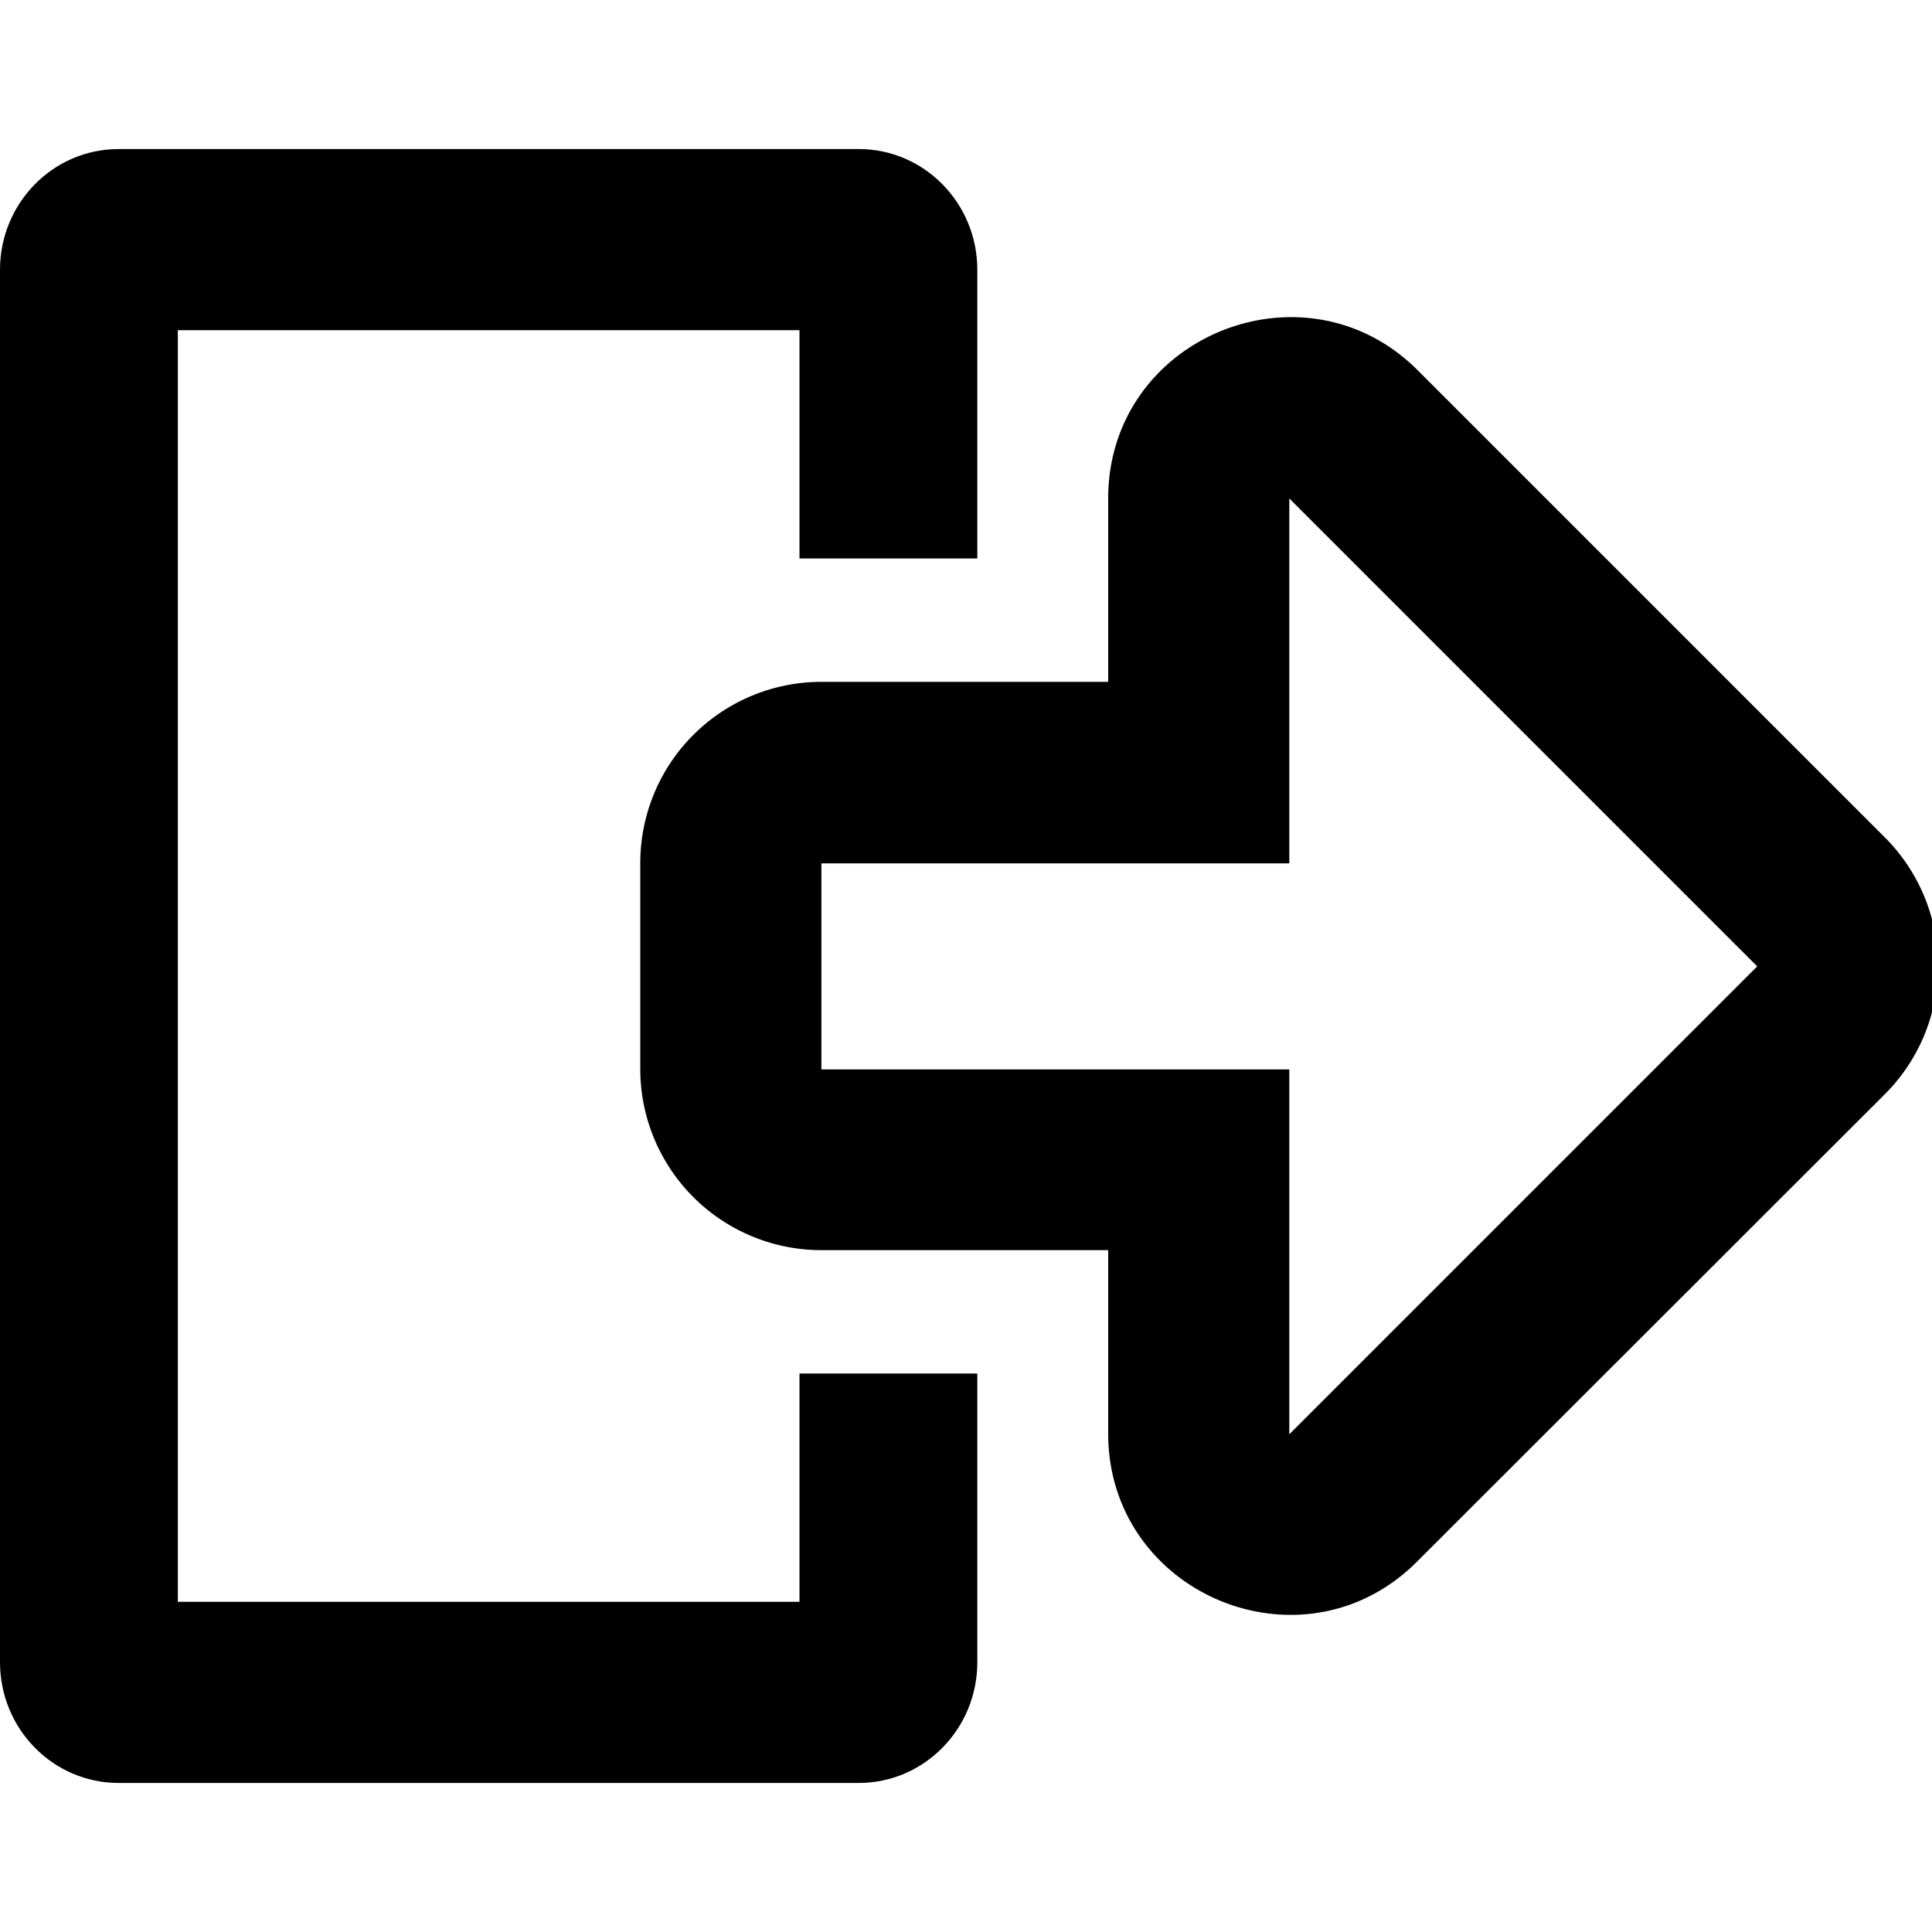<svg xmlns="http://www.w3.org/2000/svg" viewBox="0 0 512 512" x="0" y="0" aria-hidden="true" focusable="false" role="img"><path d="M293.68,132.1v48.6h-76a48,48,0,0,0-48,48v54.6a48,48,0,0,0,48,48h76v48.6c0,42.6,51.7,64.2,81.9,33.9l124-123.9a48.1,48.1,0,0,0,0-67.9l-124-124C345.48,68.1,293.68,89.4,293.68,132.1Zm172,124-124,124V283.4h-124V228.8h124V132.1Z" fill="currentColor"/><path d="M211.87,364v60.5H47.13V87.5H211.87V148H259V71.5c0-17.67-14.07-32-31.42-32H31.42C14.07,39.5,0,53.83,0,71.5v369c0,17.67,14.07,32,31.42,32H227.58c17.35,0,31.42-14.33,31.42-32V364Z" fill="currentColor"/></svg>